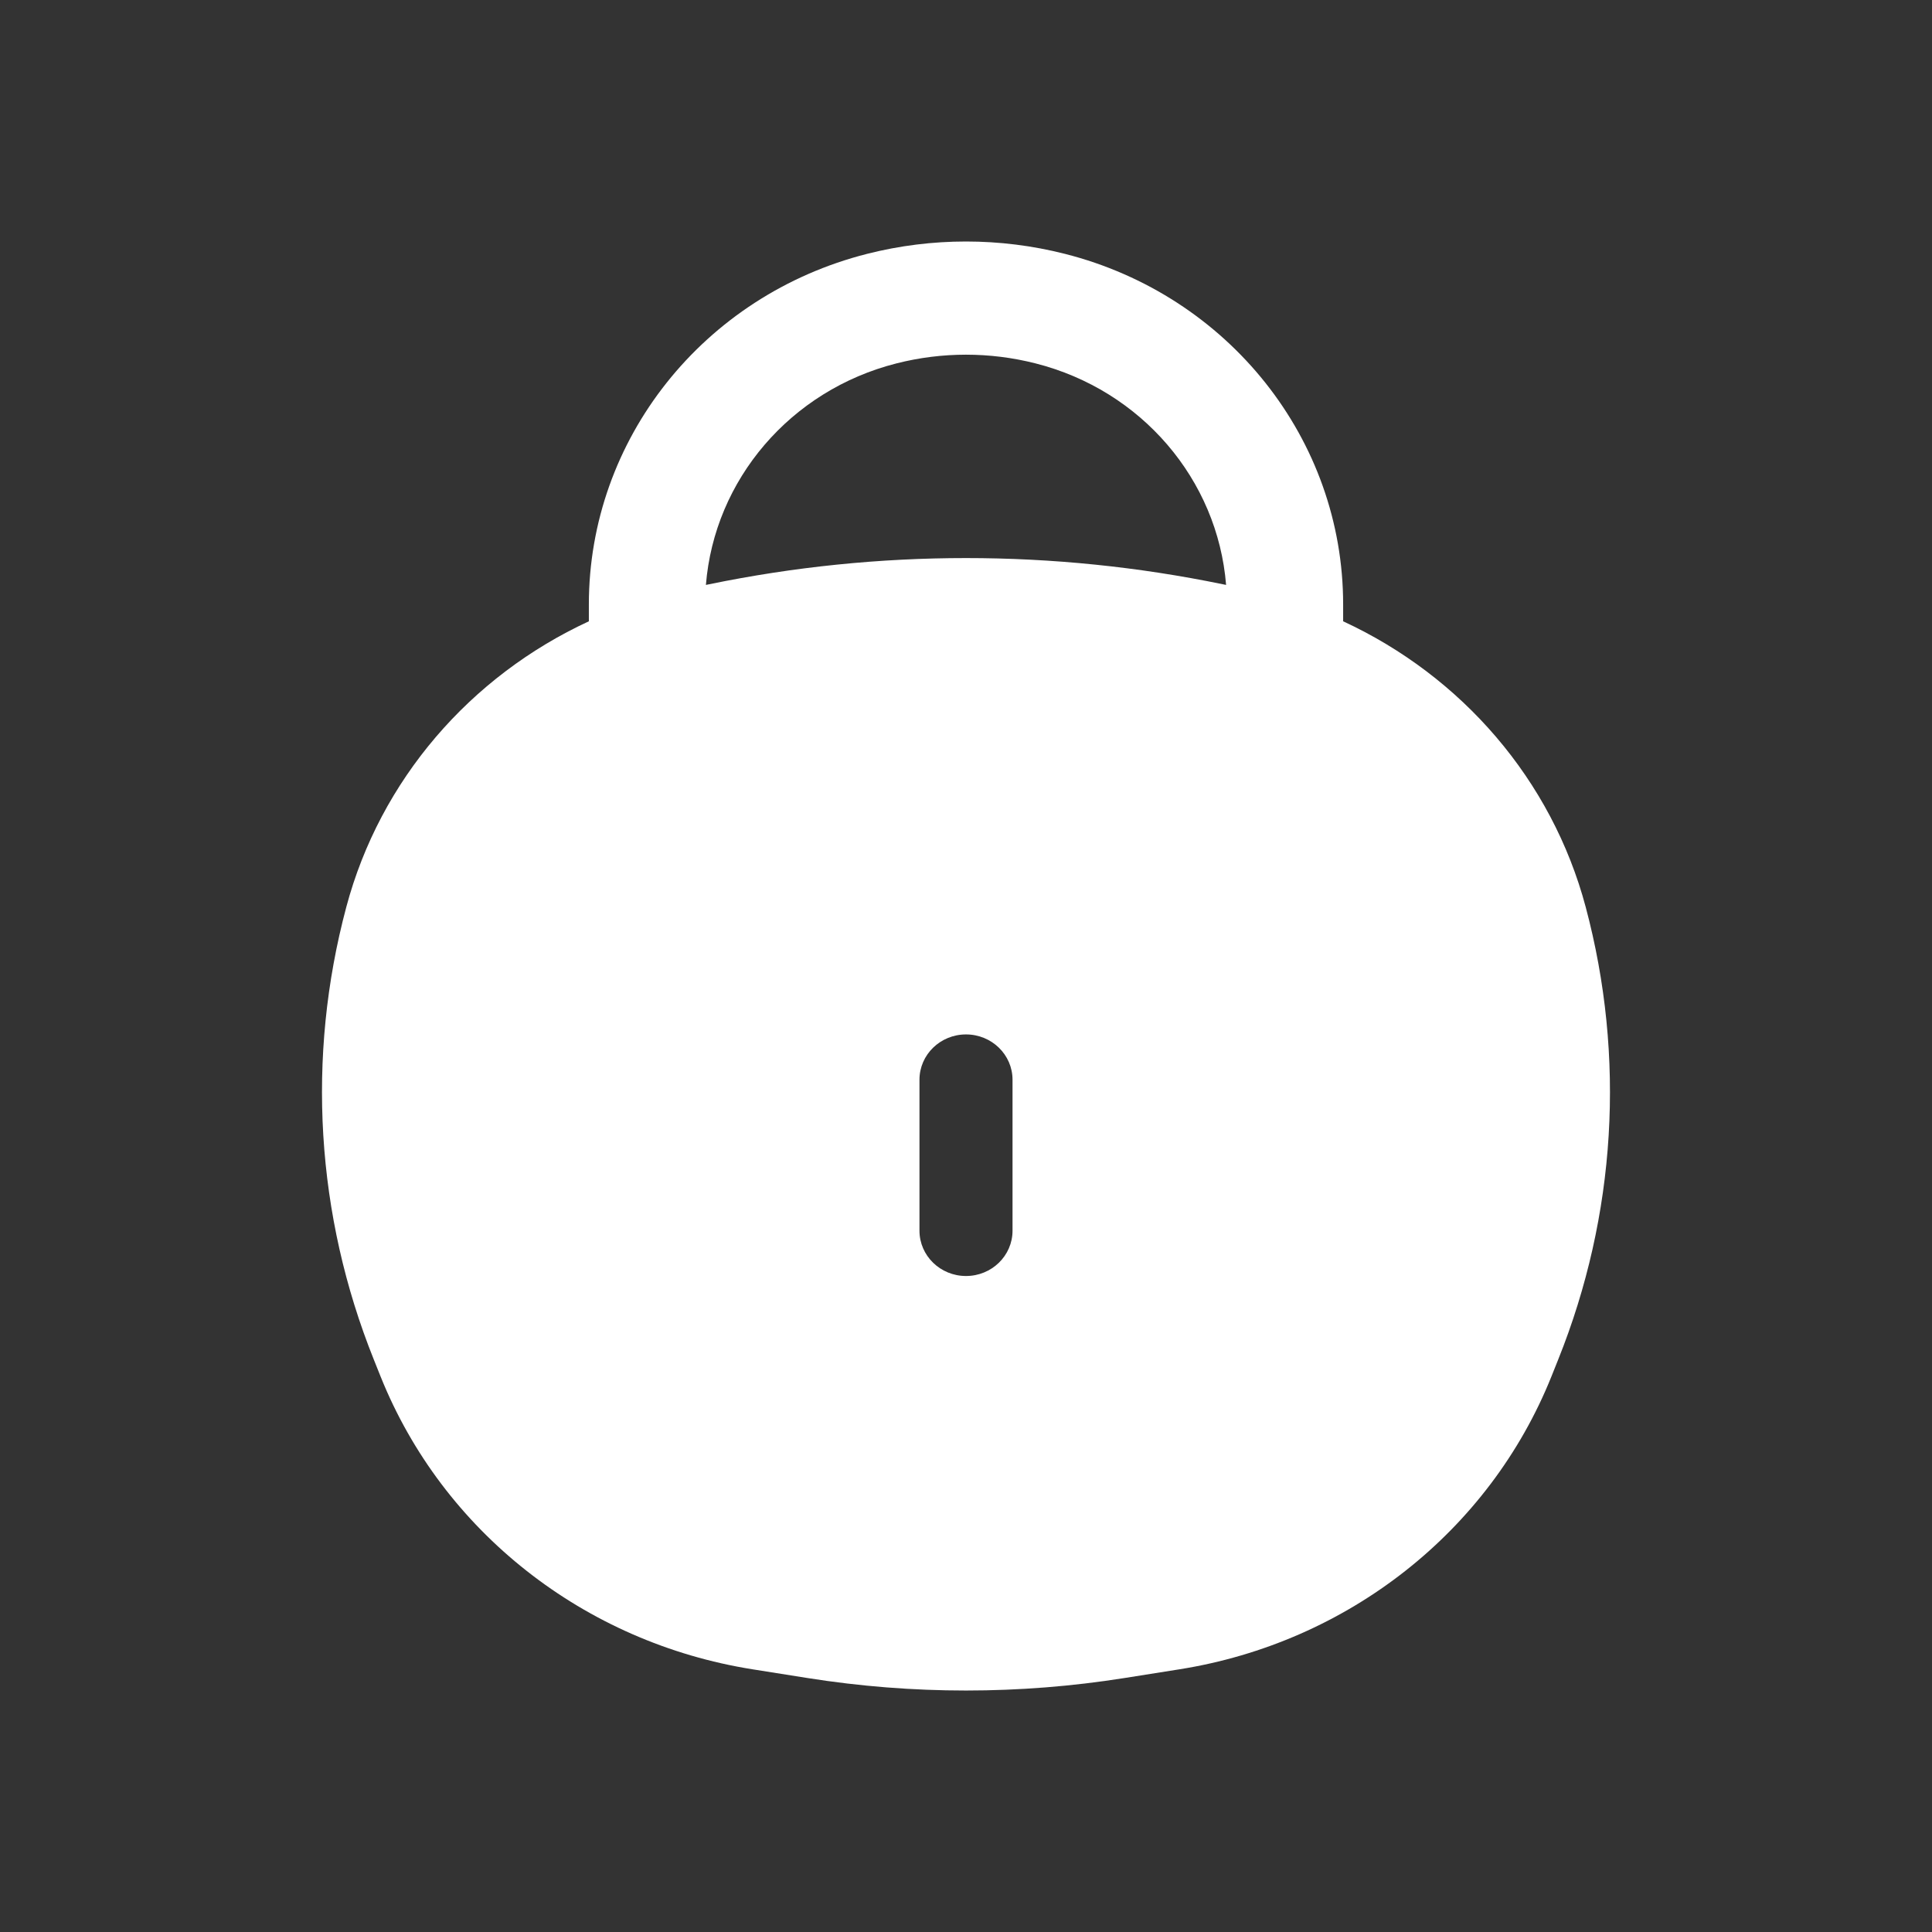 <svg  viewBox="0 0 24 24" fill="currentColor" xmlns="http://www.w3.org/2000/svg">
<rect x="0" y="0" width="24" height="24" fill="#333333" stroke="none"/>
<path fill-rule="evenodd" clip-rule="evenodd" d="M11.137 4.514C11.703 4.37 12.297 4.37 12.863 4.514C14.182 4.848 15.126 5.96 15.231 7.266L15.191 7.258C13.087 6.824 10.913 6.824 8.809 7.258L8.769 7.266C8.874 5.96 9.818 4.848 11.137 4.514ZM16.685 7.508V7.718C18.159 8.4 19.277 9.688 19.698 11.267C20.195 13.13 20.076 15.097 19.356 16.89L19.272 17.1C18.5 19.023 16.743 20.405 14.65 20.737L13.969 20.845C12.665 21.052 11.335 21.052 10.031 20.845L9.35 20.737C7.257 20.405 5.5 19.023 4.728 17.1L4.644 16.89C3.924 15.097 3.804 13.13 4.302 11.267C4.723 9.688 5.841 8.4 7.315 7.718V7.508C7.315 5.46 8.736 3.669 10.773 3.153C11.578 2.949 12.422 2.949 13.227 3.153C15.263 3.669 16.685 5.46 16.685 7.508ZM12 12.85C12.319 12.85 12.578 13.102 12.578 13.413V15.288C12.578 15.599 12.319 15.851 12 15.851C11.681 15.851 11.422 15.599 11.422 15.288V13.413C11.422 13.102 11.681 12.85 12 12.85Z" fill="white"/>
</svg>
